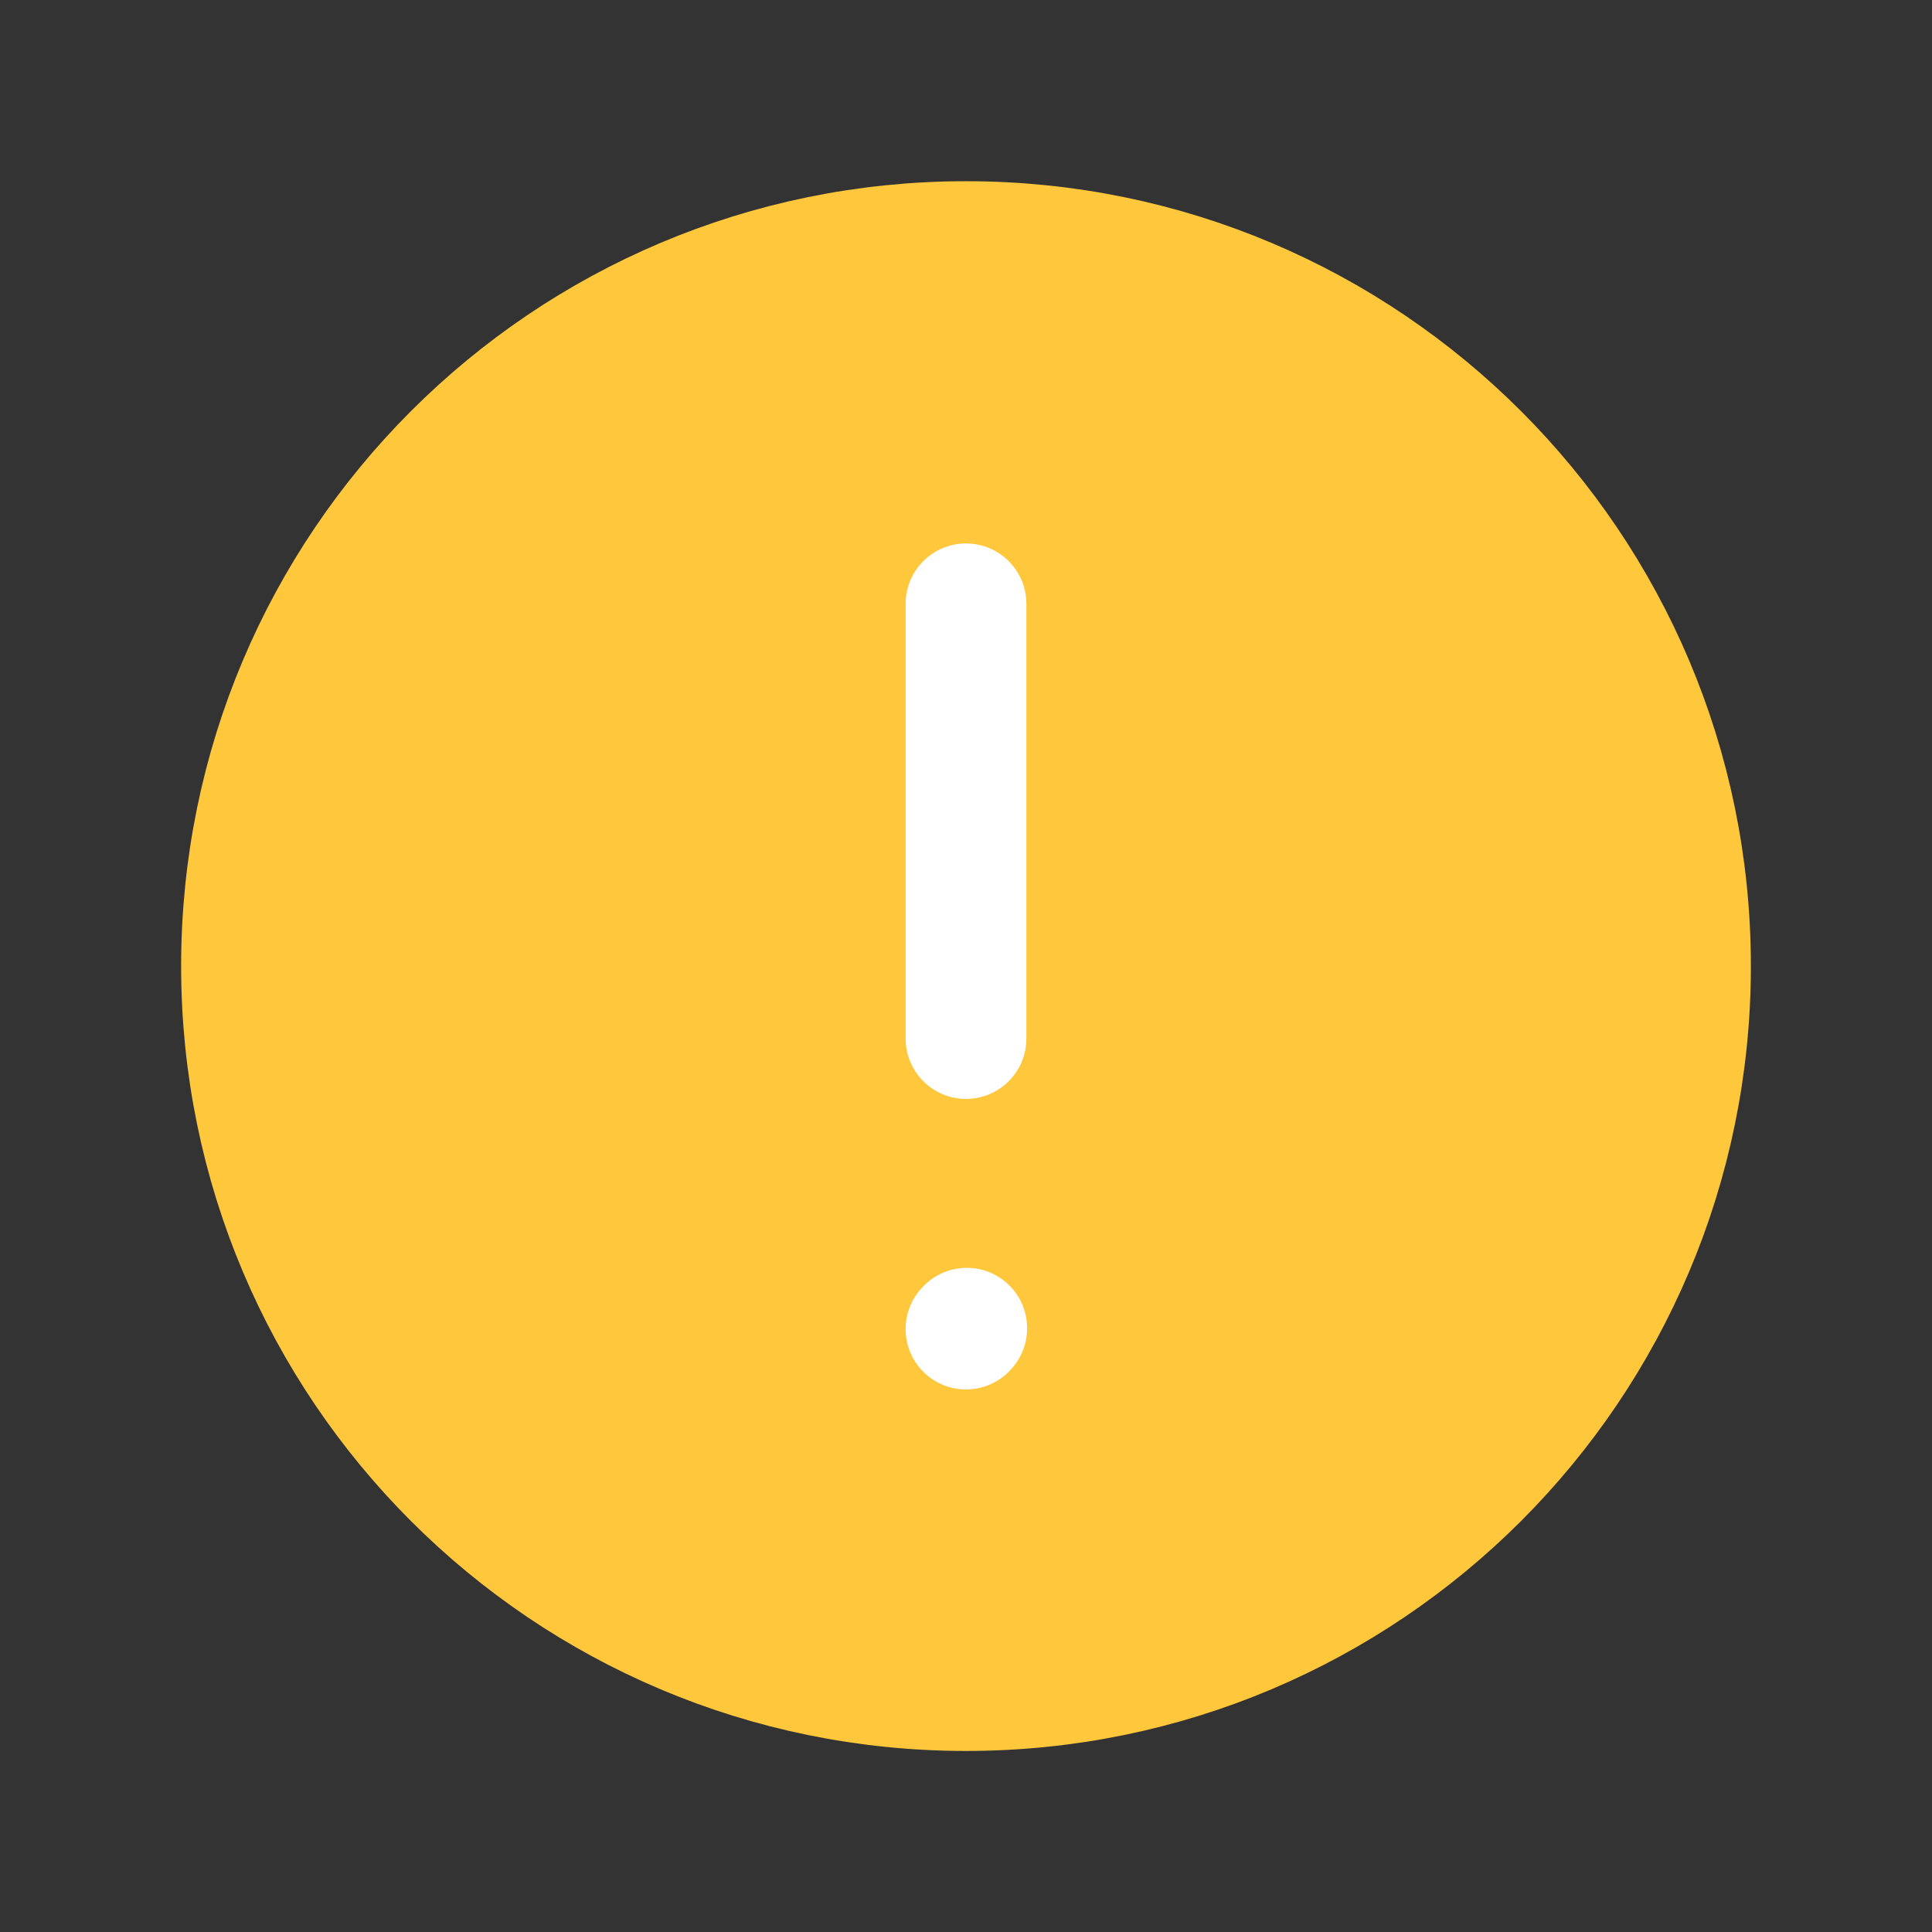 <svg width="24" height="24" viewBox="0 0 24 24" fill="none" xmlns="http://www.w3.org/2000/svg">
<rect x="0" y="0" width="24" height="24" fill="#333333" stroke="none"/>
<path d="M12 21.001C16.971 21.001 21 16.972 21 12.001C21 7.03 16.971 3.001 12 3.001C7.029 3.001 3 7.03 3 12.001C3 16.972 7.029 21.001 12 21.001Z" fill="#FFC73C" stroke="#FFC73C" stroke-width="1.5" stroke-linecap="round" stroke-linejoin="round"/>
<path fill-rule="evenodd" clip-rule="evenodd" d="M12 6.751C12.414 6.751 12.75 7.087 12.75 7.501V12.901C12.75 13.315 12.414 13.651 12 13.651C11.586 13.651 11.25 13.315 11.25 12.901V7.501C11.25 7.087 11.586 6.751 12 6.751ZM12.514 15.945C12.82 16.224 12.843 16.698 12.564 17.005L12.555 17.015C12.276 17.321 11.802 17.344 11.495 17.065C11.189 16.786 11.166 16.312 11.445 16.006L11.454 15.996C11.733 15.689 12.207 15.666 12.514 15.945Z" fill="white"/>
</svg>
